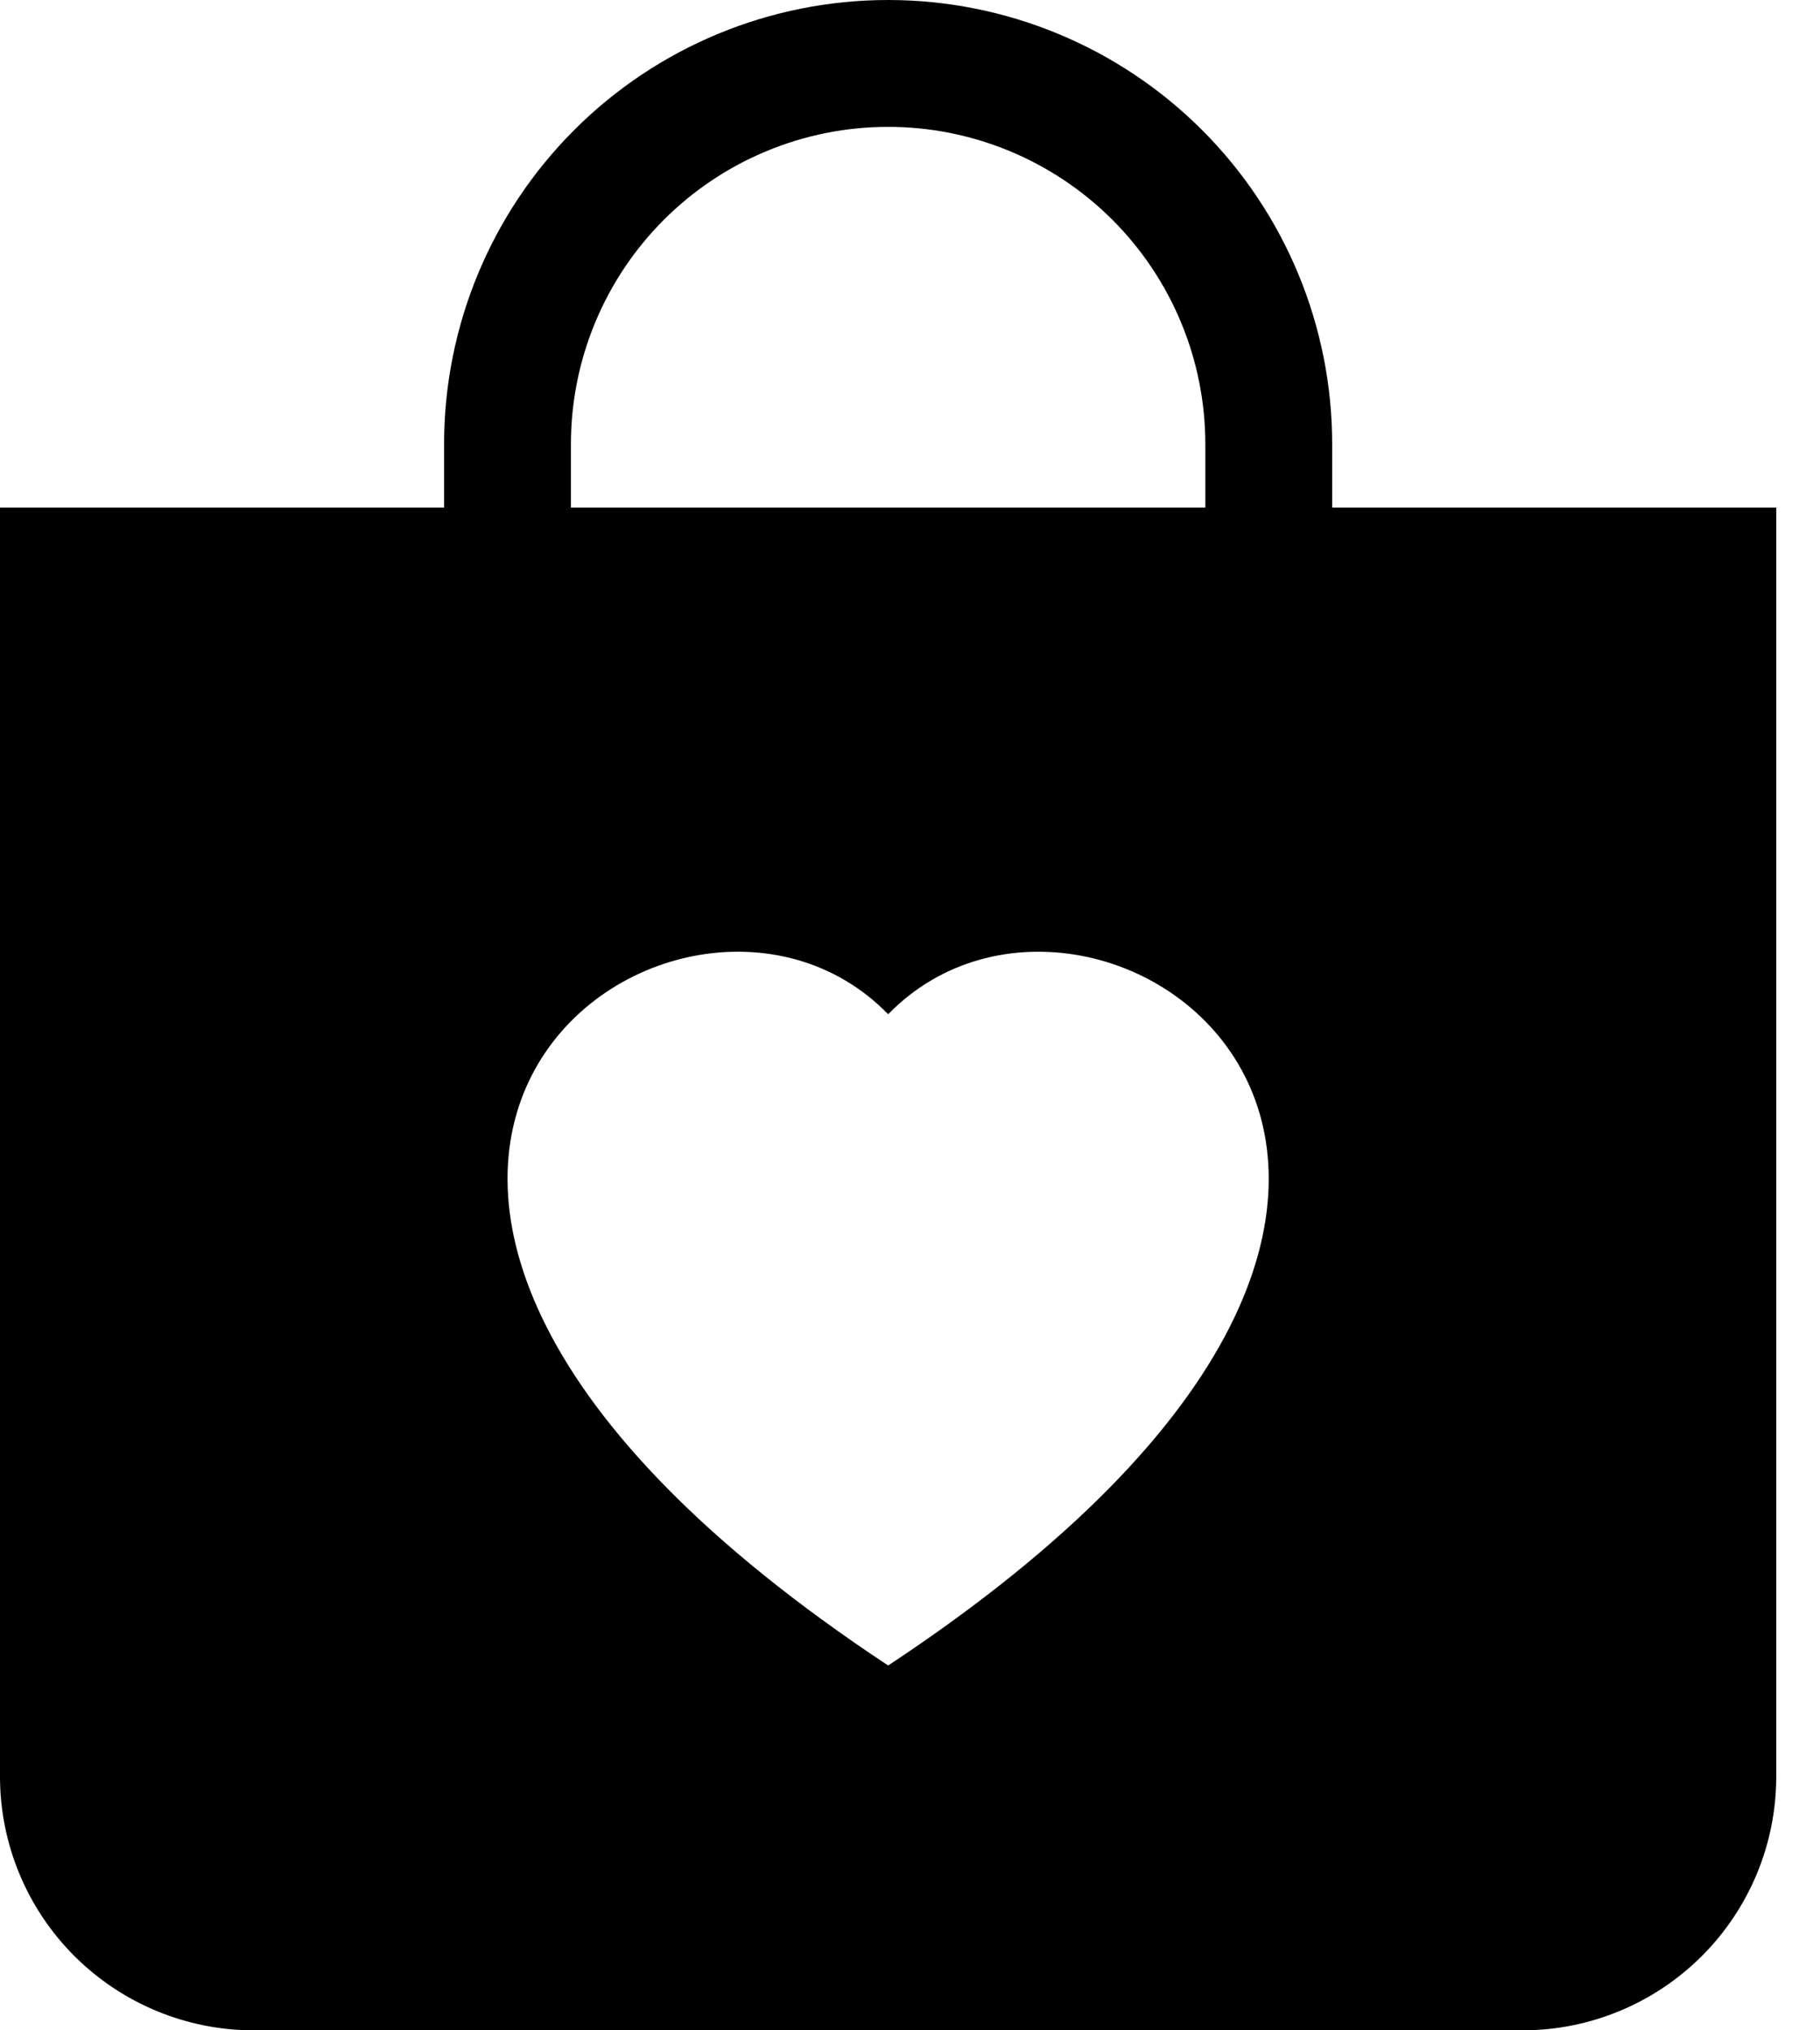 <svg width="26" height="29" viewBox="0 0 26 29" fill="none" xmlns="http://www.w3.org/2000/svg">
<path d="M19.031 7.25V6.344C19.031 4.661 18.363 3.048 17.173 1.858C15.983 0.668 14.37 0 12.688 0C11.005 0 9.391 0.668 8.202 1.858C7.012 3.048 6.344 4.661 6.344 6.344V7.25H0V25.375C0 26.336 0.382 27.258 1.062 27.938C1.742 28.618 2.664 29 3.625 29H21.75C22.711 29 23.633 28.618 24.313 27.938C24.993 27.258 25.375 26.336 25.375 25.375V7.25H19.031ZM12.688 1.812C13.889 1.812 15.042 2.29 15.892 3.14C16.741 3.989 17.219 5.142 17.219 6.344V7.25H8.156V6.344C8.156 5.142 8.634 3.989 9.483 3.14C10.333 2.29 11.486 1.812 12.688 1.812ZM12.688 14.487C15.704 11.386 23.245 16.813 12.688 23.789C2.13 16.811 9.671 11.386 12.688 14.487Z" fill="black"/>
</svg>

